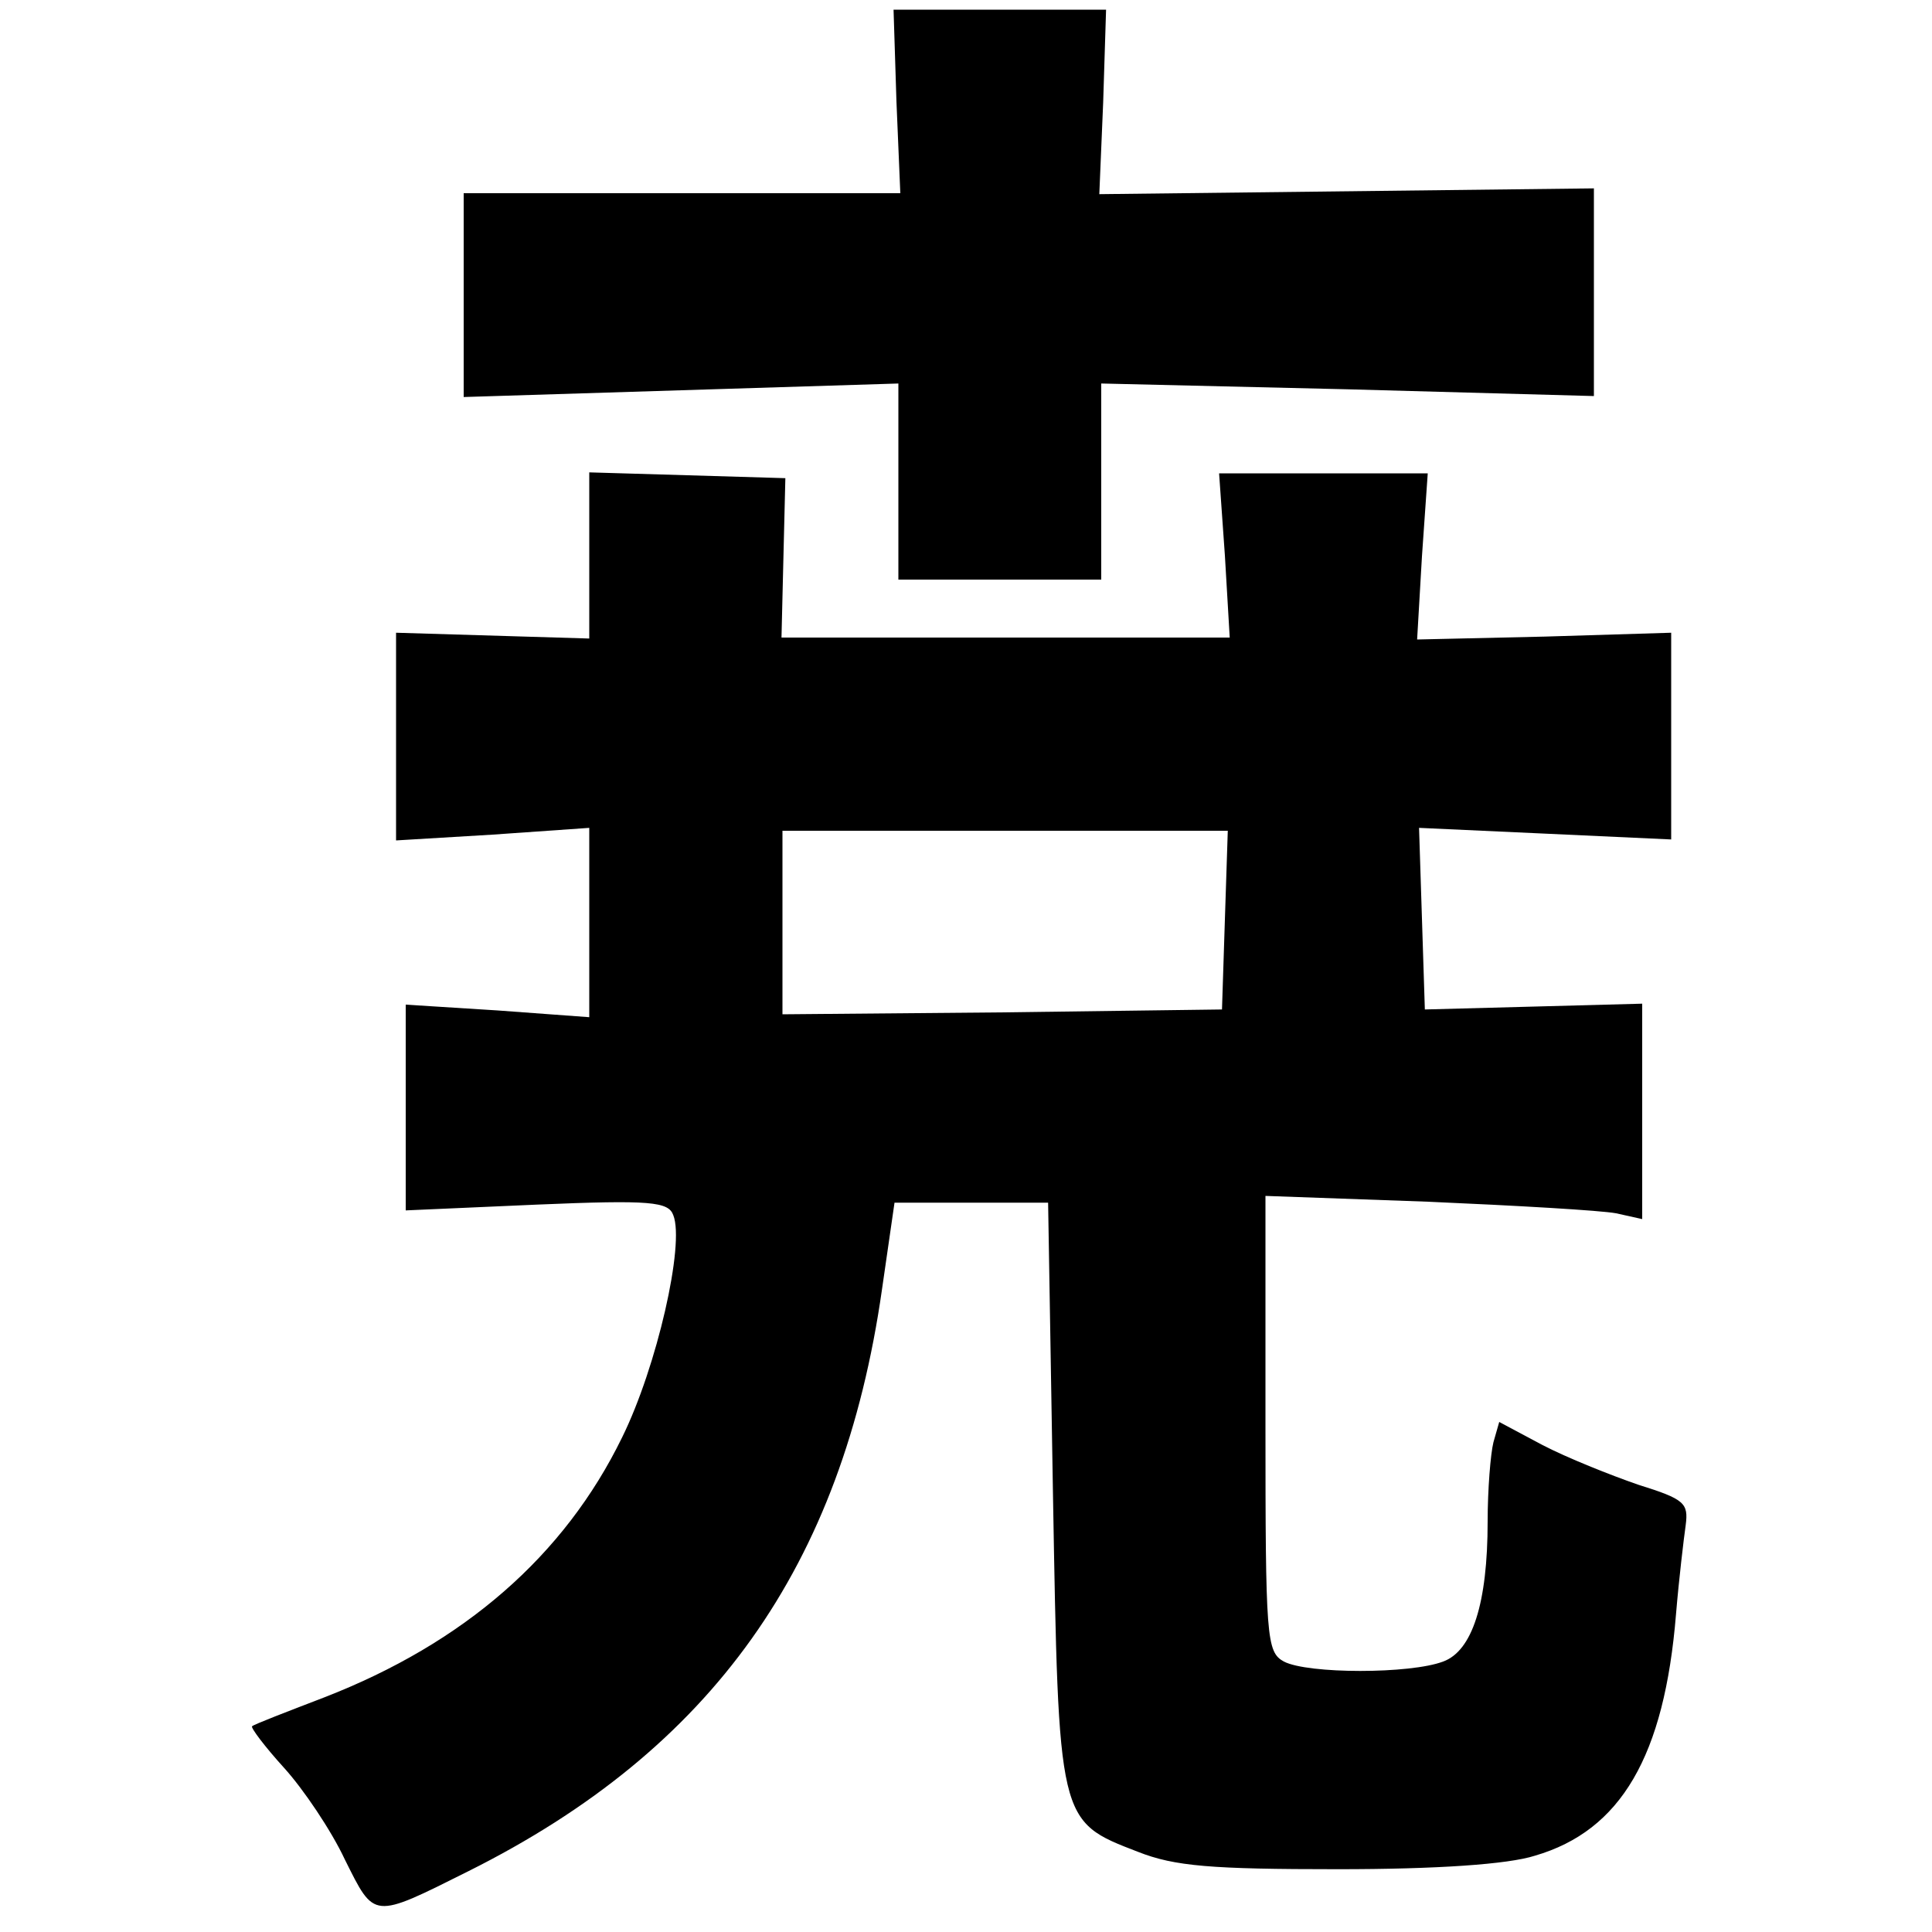 <?xml version="1.0" standalone="no"?>
<!DOCTYPE svg PUBLIC "-//W3C//DTD SVG 20010904//EN"
 "http://www.w3.org/TR/2001/REC-SVG-20010904/DTD/svg10.dtd">
<svg version="1.0" xmlns="http://www.w3.org/2000/svg"
 width="200pt" height="200pt" viewBox="0 0 200 200"
 preserveAspectRatio="xMidYMid meet">
<g transform="translate(0,200) scale(0.1,-0.1)"
fill="#000000" stroke="none">
<path d="M928 1895 l4 -95 -226 0 -226 0 0 -106 0 -105 225 7 225 7 0 -101 0
-102 105 0 105 0 0 102 0 101 255 -6 255 -7 0 108 0 107 -256 -3 -256 -3 4 95
3 96 -110 0 -110 0 3 -95z"/>
<path d="M610 1425 l0 -86 -100 3 -100 3 0 -108 0 -107 100 6 100 7 0 -98 0
-98 -95 7 -95 6 0 -106 0 -107 136 6 c118 5 136 3 141 -11 12 -30 -17 -157
-53 -230 -60 -123 -164 -213 -308 -269 -39 -15 -73 -28 -75 -30 -2 -1 13 -21
33 -43 20 -22 49 -65 63 -95 31 -62 28 -62 128 -12 252 126 387 315 428 602
l13 90 80 0 79 0 5 -300 c6 -342 5 -340 88 -372 38 -15 76 -18 207 -18 102 0
176 5 204 14 89 26 134 103 146 250 3 36 8 78 10 92 3 23 -1 27 -49 42 -29 10
-74 28 -99 41 l-45 24 -6 -21 c-3 -12 -6 -49 -6 -82 0 -85 -16 -134 -46 -145
-34 -13 -140 -13 -165 0 -18 10 -19 24 -19 247 l0 235 168 -6 c92 -4 179 -9
195 -12 l27 -6 0 112 0 111 -112 -3 -113 -3 -3 94 -3 94 131 -6 130 -6 0 107
0 107 -131 -4 -132 -3 5 86 6 86 -108 0 -108 0 6 -85 5 -85 -232 0 -232 0 2
83 2 82 -101 3 -102 3 0 -86z m658 -377 l-3 -93 -227 -3 -228 -2 0 95 0 95
230 0 231 0 -3 -92z"/>
</g>
</svg>
